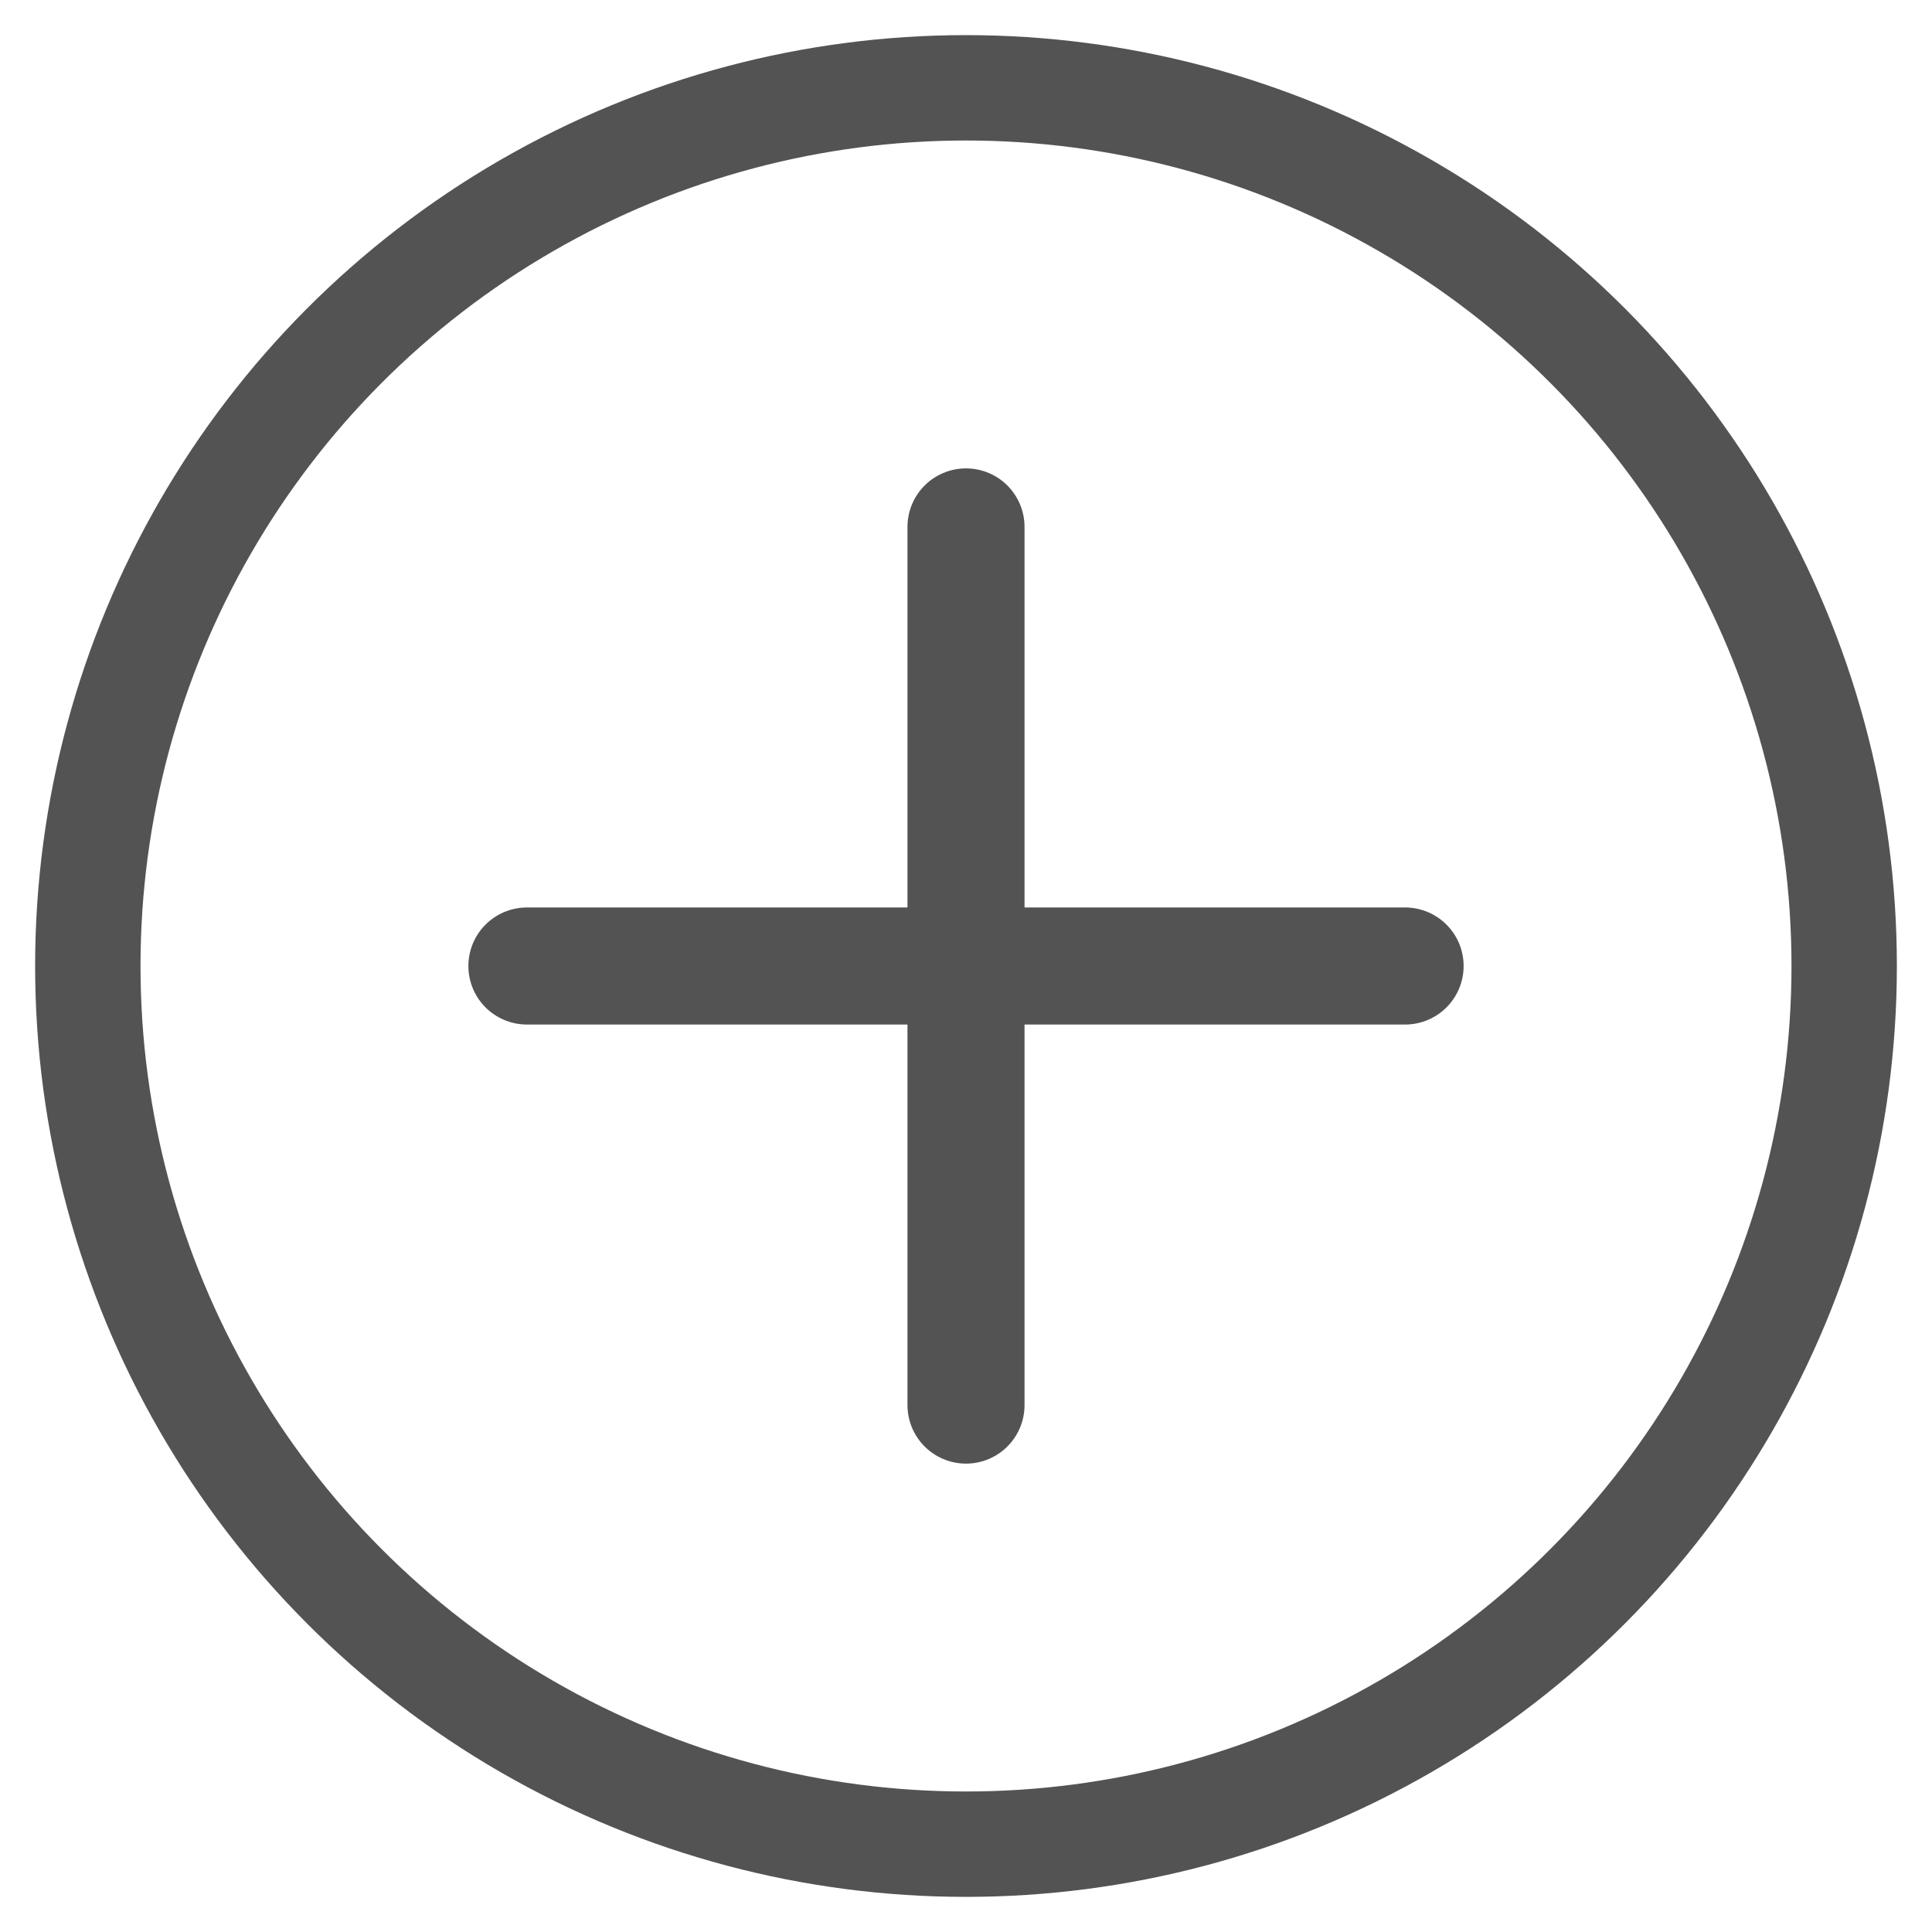 <svg width="22" height="22" viewBox="0 0 22 22" fill="none" xmlns="http://www.w3.org/2000/svg">
<circle cx="11" cy="11" r="10" stroke="#535353" stroke-width="1.2"/>
<path d="M6 11L16 11" stroke="#535353" stroke-width="1.333" stroke-linecap="round"/>
<path d="M11 6L11 16" stroke="#535353" stroke-width="1.333" stroke-linecap="round"/>
</svg>
